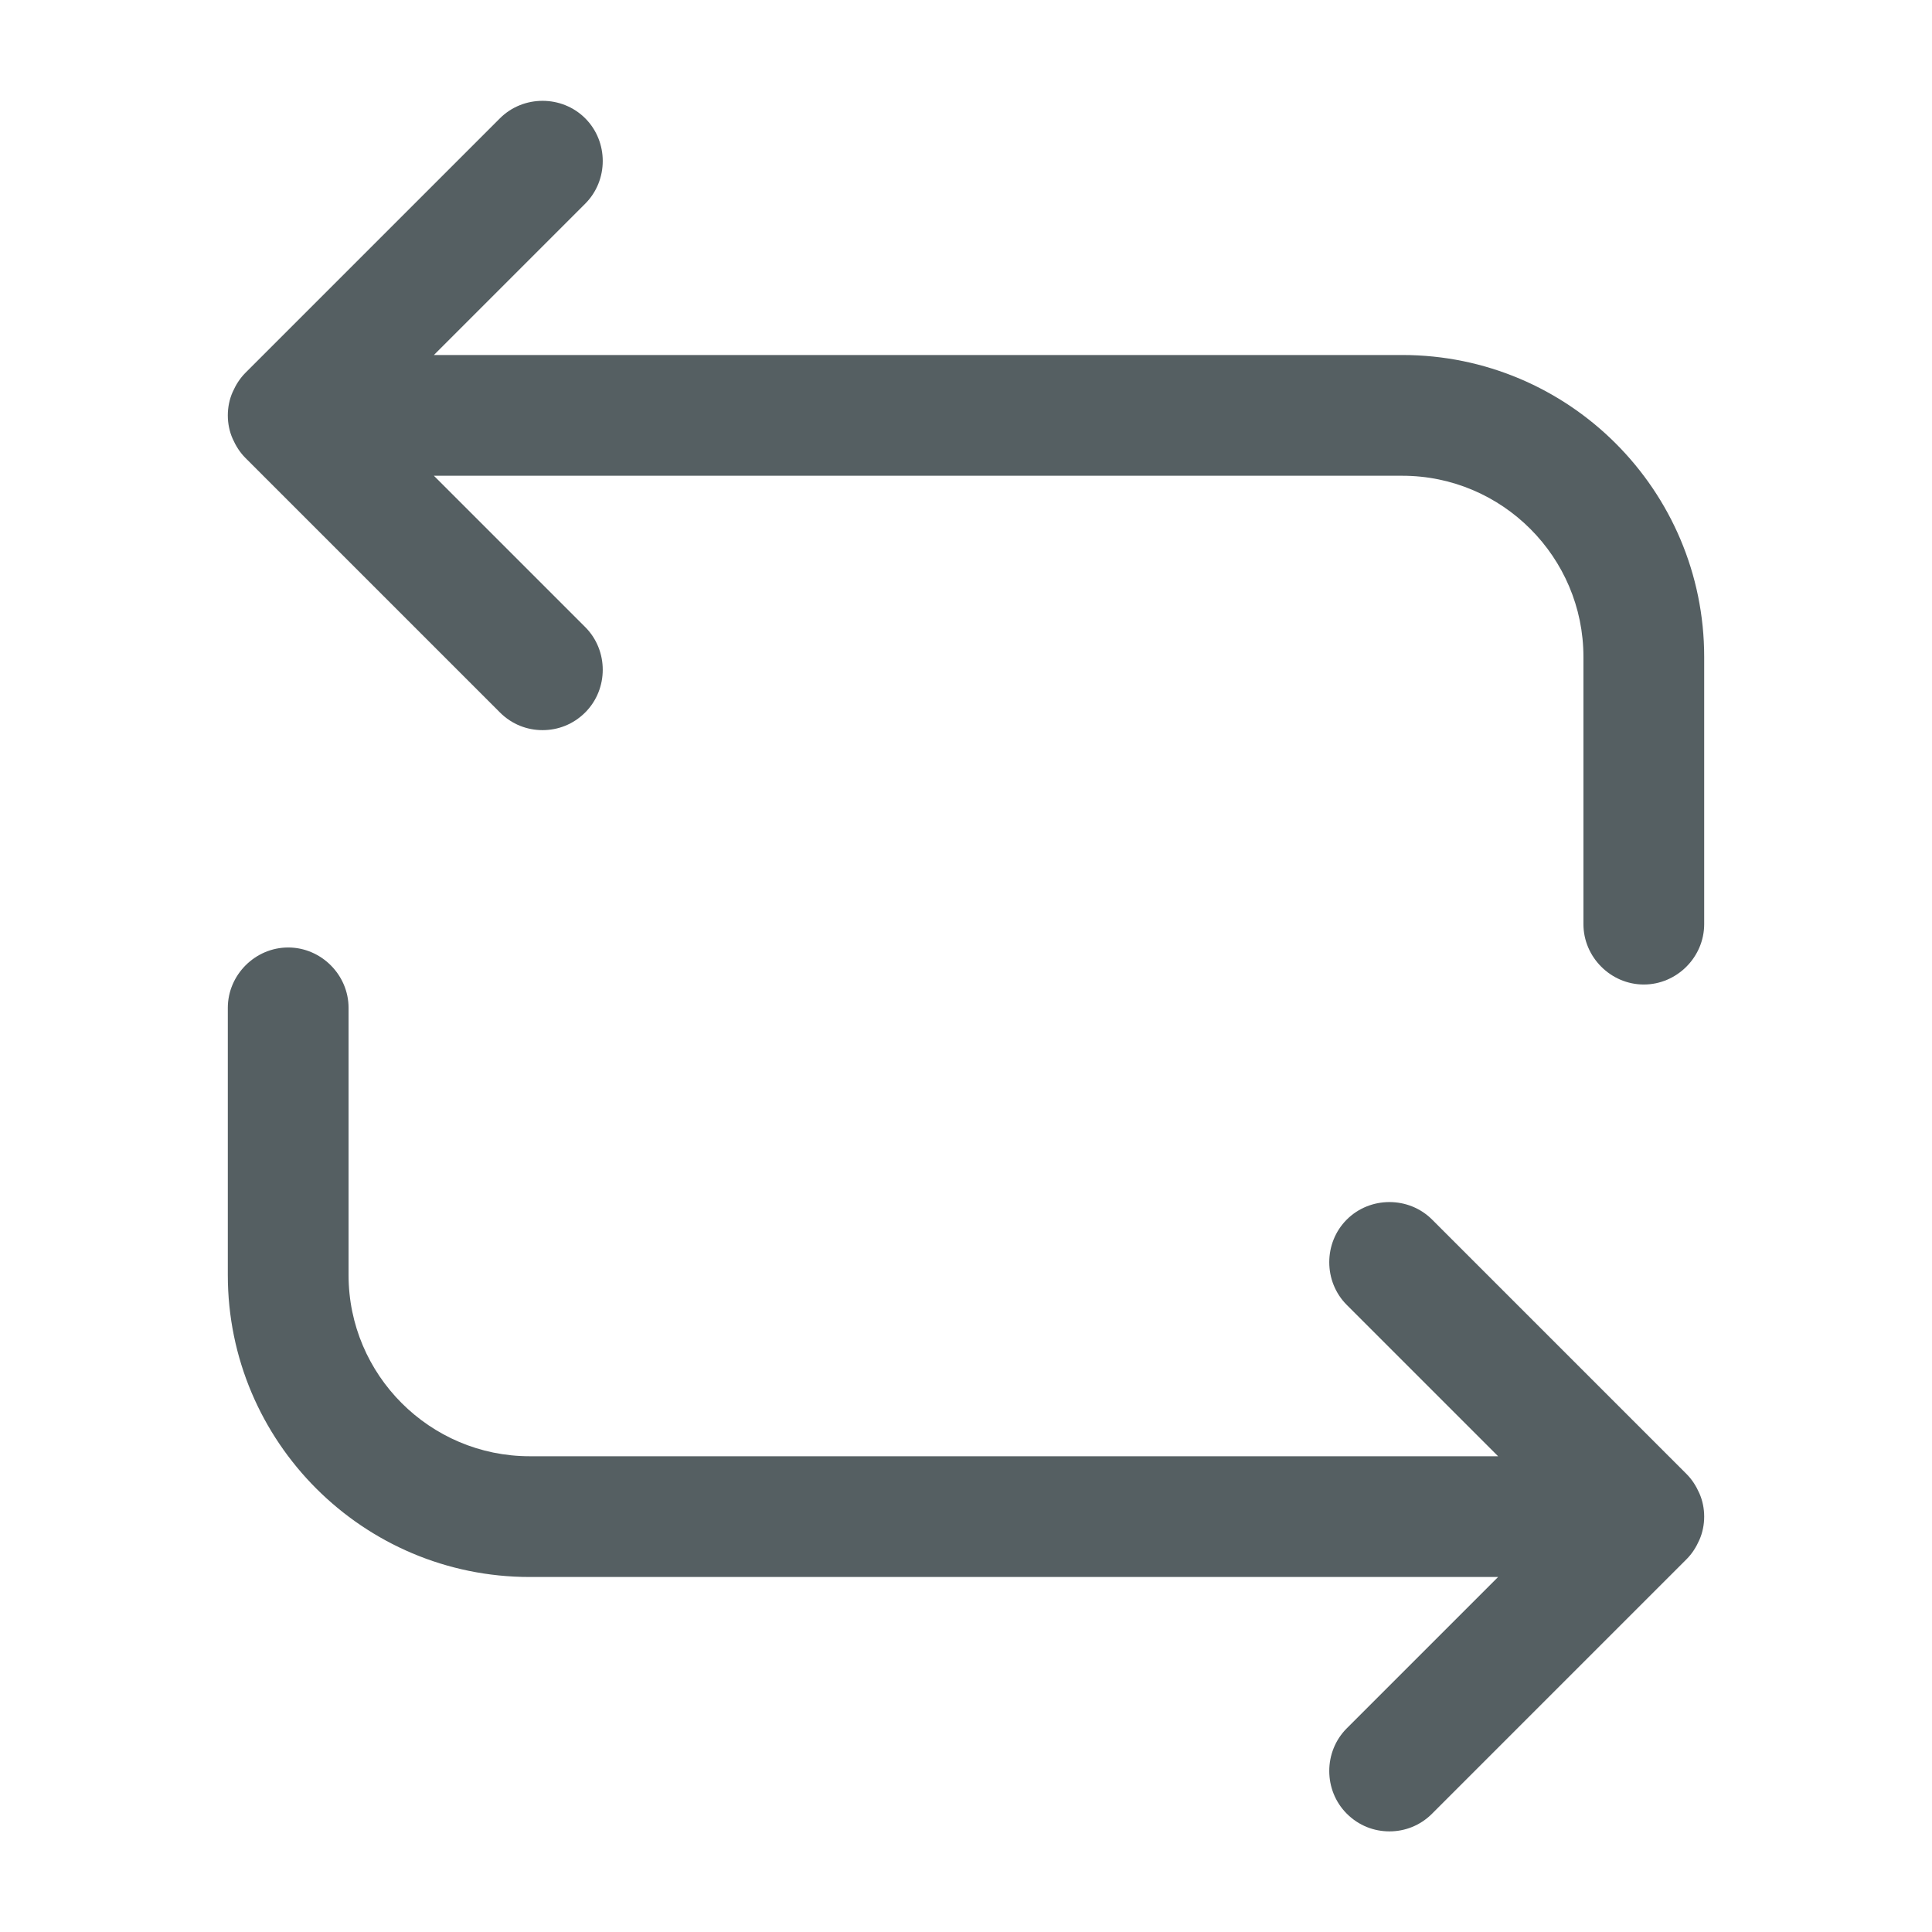 <svg width="24" height="24" viewBox="0 0 24 24" fill="none" xmlns="http://www.w3.org/2000/svg">
<path d="M17.42 4.41H5.39L7.27 2.53C7.56 2.24 7.56 1.76 7.27 1.47C6.98 1.18 6.5 1.18 6.21 1.47L3.05 4.63C2.98 4.7 2.93 4.78 2.89 4.87C2.85 4.96 2.83 5.06 2.83 5.16C2.83 5.26 2.85 5.36 2.89 5.45C2.93 5.54 2.98 5.62 3.05 5.69L6.21 8.85C6.36 9 6.55 9.07 6.74 9.07C6.93 9.07 7.12 9 7.27 8.85C7.56 8.56 7.56 8.08 7.27 7.79L5.39 5.91H17.42C18.66 5.91 19.67 6.92 19.67 8.16V11.48C19.67 11.89 20.01 12.23 20.42 12.23C20.83 12.23 21.17 11.89 21.17 11.48V8.16C21.17 6.09 19.49 4.41 17.42 4.41Z" fill="#555F62"/>
<path d="M21.17 18.84C21.17 18.74 21.15 18.64 21.11 18.55C21.07 18.46 21.02 18.38 20.95 18.31L17.79 15.15C17.5 14.86 17.02 14.86 16.73 15.15C16.44 15.44 16.44 15.92 16.73 16.21L18.61 18.09H6.58C5.34 18.09 4.33 17.08 4.33 15.84V12.52C4.33 12.11 3.99 11.77 3.58 11.77C3.17 11.77 2.83 12.11 2.83 12.52V15.84C2.83 17.91 4.51 19.59 6.58 19.59H18.61L16.73 21.47C16.44 21.76 16.44 22.24 16.73 22.53C16.88 22.68 17.07 22.75 17.26 22.75C17.45 22.75 17.64 22.68 17.79 22.53L20.95 19.37C21.02 19.3 21.07 19.22 21.11 19.13C21.15 19.04 21.17 18.94 21.17 18.84Z" fill="#555F62"/>
</svg>
